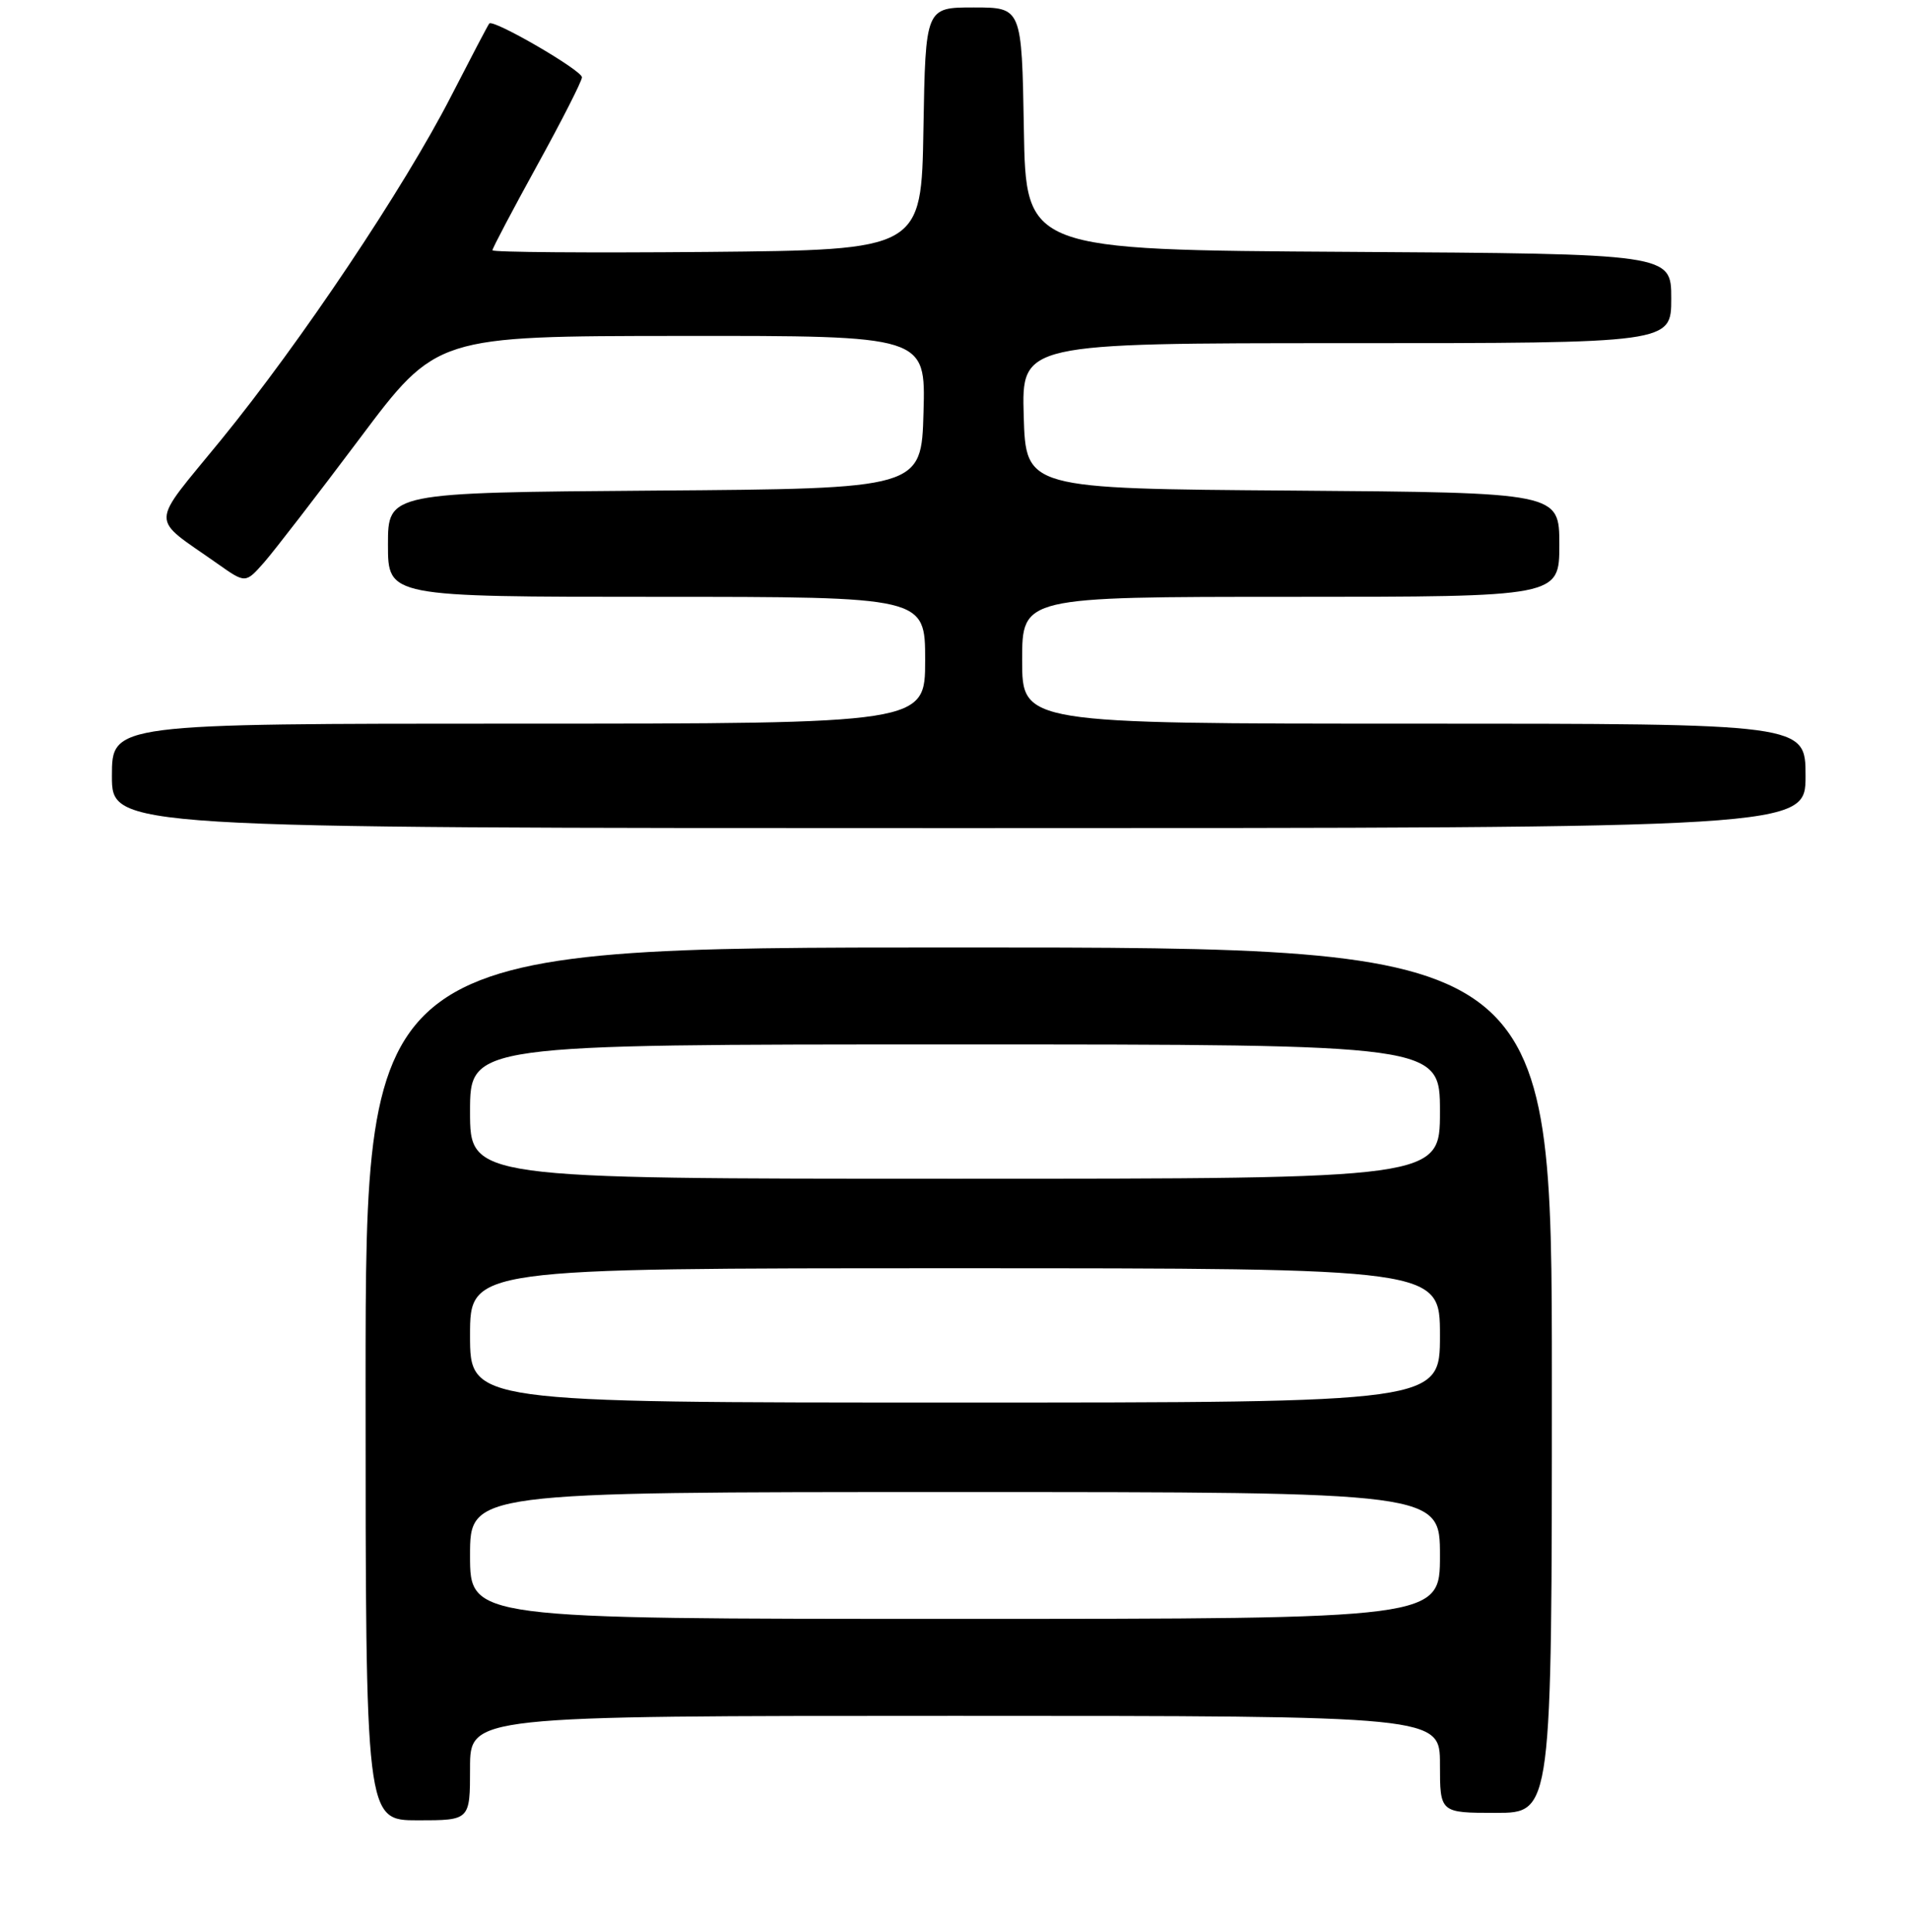<?xml version="1.0" encoding="UTF-8" standalone="no"?>
<!DOCTYPE svg PUBLIC "-//W3C//DTD SVG 1.1//EN" "http://www.w3.org/Graphics/SVG/1.1/DTD/svg11.dtd" >
<svg xmlns="http://www.w3.org/2000/svg" xmlns:xlink="http://www.w3.org/1999/xlink" version="1.1" viewBox="0 0 256 259">
 <g >
 <path fill="currentColor"
d=" M 63.00 237.00 C 63.00 230.00 63.00 230.00 128.00 230.00 C 193.00 230.00 193.00 230.00 193.00 236.50 C 193.00 243.00 193.00 243.00 200.50 243.00 C 208.00 243.00 208.00 243.00 208.00 185.00 C 208.00 127.00 208.00 127.00 128.50 127.00 C 49.00 127.00 49.00 127.00 49.00 185.50 C 49.00 244.00 49.00 244.00 56.00 244.00 C 63.00 244.00 63.00 244.00 63.00 237.00 Z  M 242.00 104.00 C 242.00 97.00 242.00 97.00 189.50 97.00 C 137.00 97.00 137.00 97.00 137.00 88.50 C 137.00 80.00 137.00 80.00 173.00 80.00 C 209.00 80.00 209.00 80.00 209.00 73.01 C 209.00 66.03 209.00 66.03 173.25 65.76 C 137.50 65.50 137.50 65.50 137.21 55.75 C 136.93 46.00 136.93 46.00 180.46 46.00 C 224.00 46.00 224.00 46.00 224.00 40.01 C 224.00 34.02 224.00 34.02 180.75 33.76 C 137.50 33.50 137.50 33.50 137.23 17.25 C 136.95 1.00 136.95 1.00 130.50 1.00 C 124.05 1.00 124.05 1.00 123.77 17.25 C 123.50 33.50 123.50 33.50 94.75 33.77 C 78.94 33.91 66.00 33.81 66.00 33.55 C 66.00 33.28 68.70 28.16 72.00 22.16 C 75.30 16.17 78.00 10.86 78.00 10.36 C 78.00 9.43 66.10 2.52 65.58 3.15 C 65.41 3.34 63.12 7.72 60.47 12.88 C 54.18 25.16 40.33 45.85 29.60 59.00 C 19.94 70.84 19.99 69.09 29.21 75.60 C 32.91 78.21 32.91 78.21 35.42 75.36 C 36.79 73.79 42.55 66.32 48.21 58.78 C 58.50 45.05 58.50 45.05 91.28 45.03 C 124.07 45.00 124.07 45.00 123.78 55.25 C 123.50 65.50 123.50 65.50 87.75 65.76 C 52.00 66.03 52.00 66.03 52.00 73.01 C 52.00 80.00 52.00 80.00 88.00 80.00 C 124.00 80.00 124.00 80.00 124.00 88.50 C 124.00 97.00 124.00 97.00 69.50 97.00 C 15.00 97.00 15.00 97.00 15.00 104.00 C 15.00 111.00 15.00 111.00 128.50 111.00 C 242.00 111.00 242.00 111.00 242.00 104.00 Z  M 63.00 208.50 C 63.00 200.00 63.00 200.00 128.00 200.00 C 193.00 200.00 193.00 200.00 193.00 208.50 C 193.00 217.00 193.00 217.00 128.00 217.00 C 63.00 217.00 63.00 217.00 63.00 208.50 Z  M 63.00 179.00 C 63.00 170.00 63.00 170.00 128.00 170.00 C 193.00 170.00 193.00 170.00 193.00 179.00 C 193.00 188.00 193.00 188.00 128.00 188.00 C 63.00 188.00 63.00 188.00 63.00 179.00 Z  M 63.00 149.00 C 63.00 140.00 63.00 140.00 128.00 140.00 C 193.00 140.00 193.00 140.00 193.00 149.00 C 193.00 158.00 193.00 158.00 128.00 158.00 C 63.00 158.00 63.00 158.00 63.00 149.00 Z "/>
</g>
</svg>